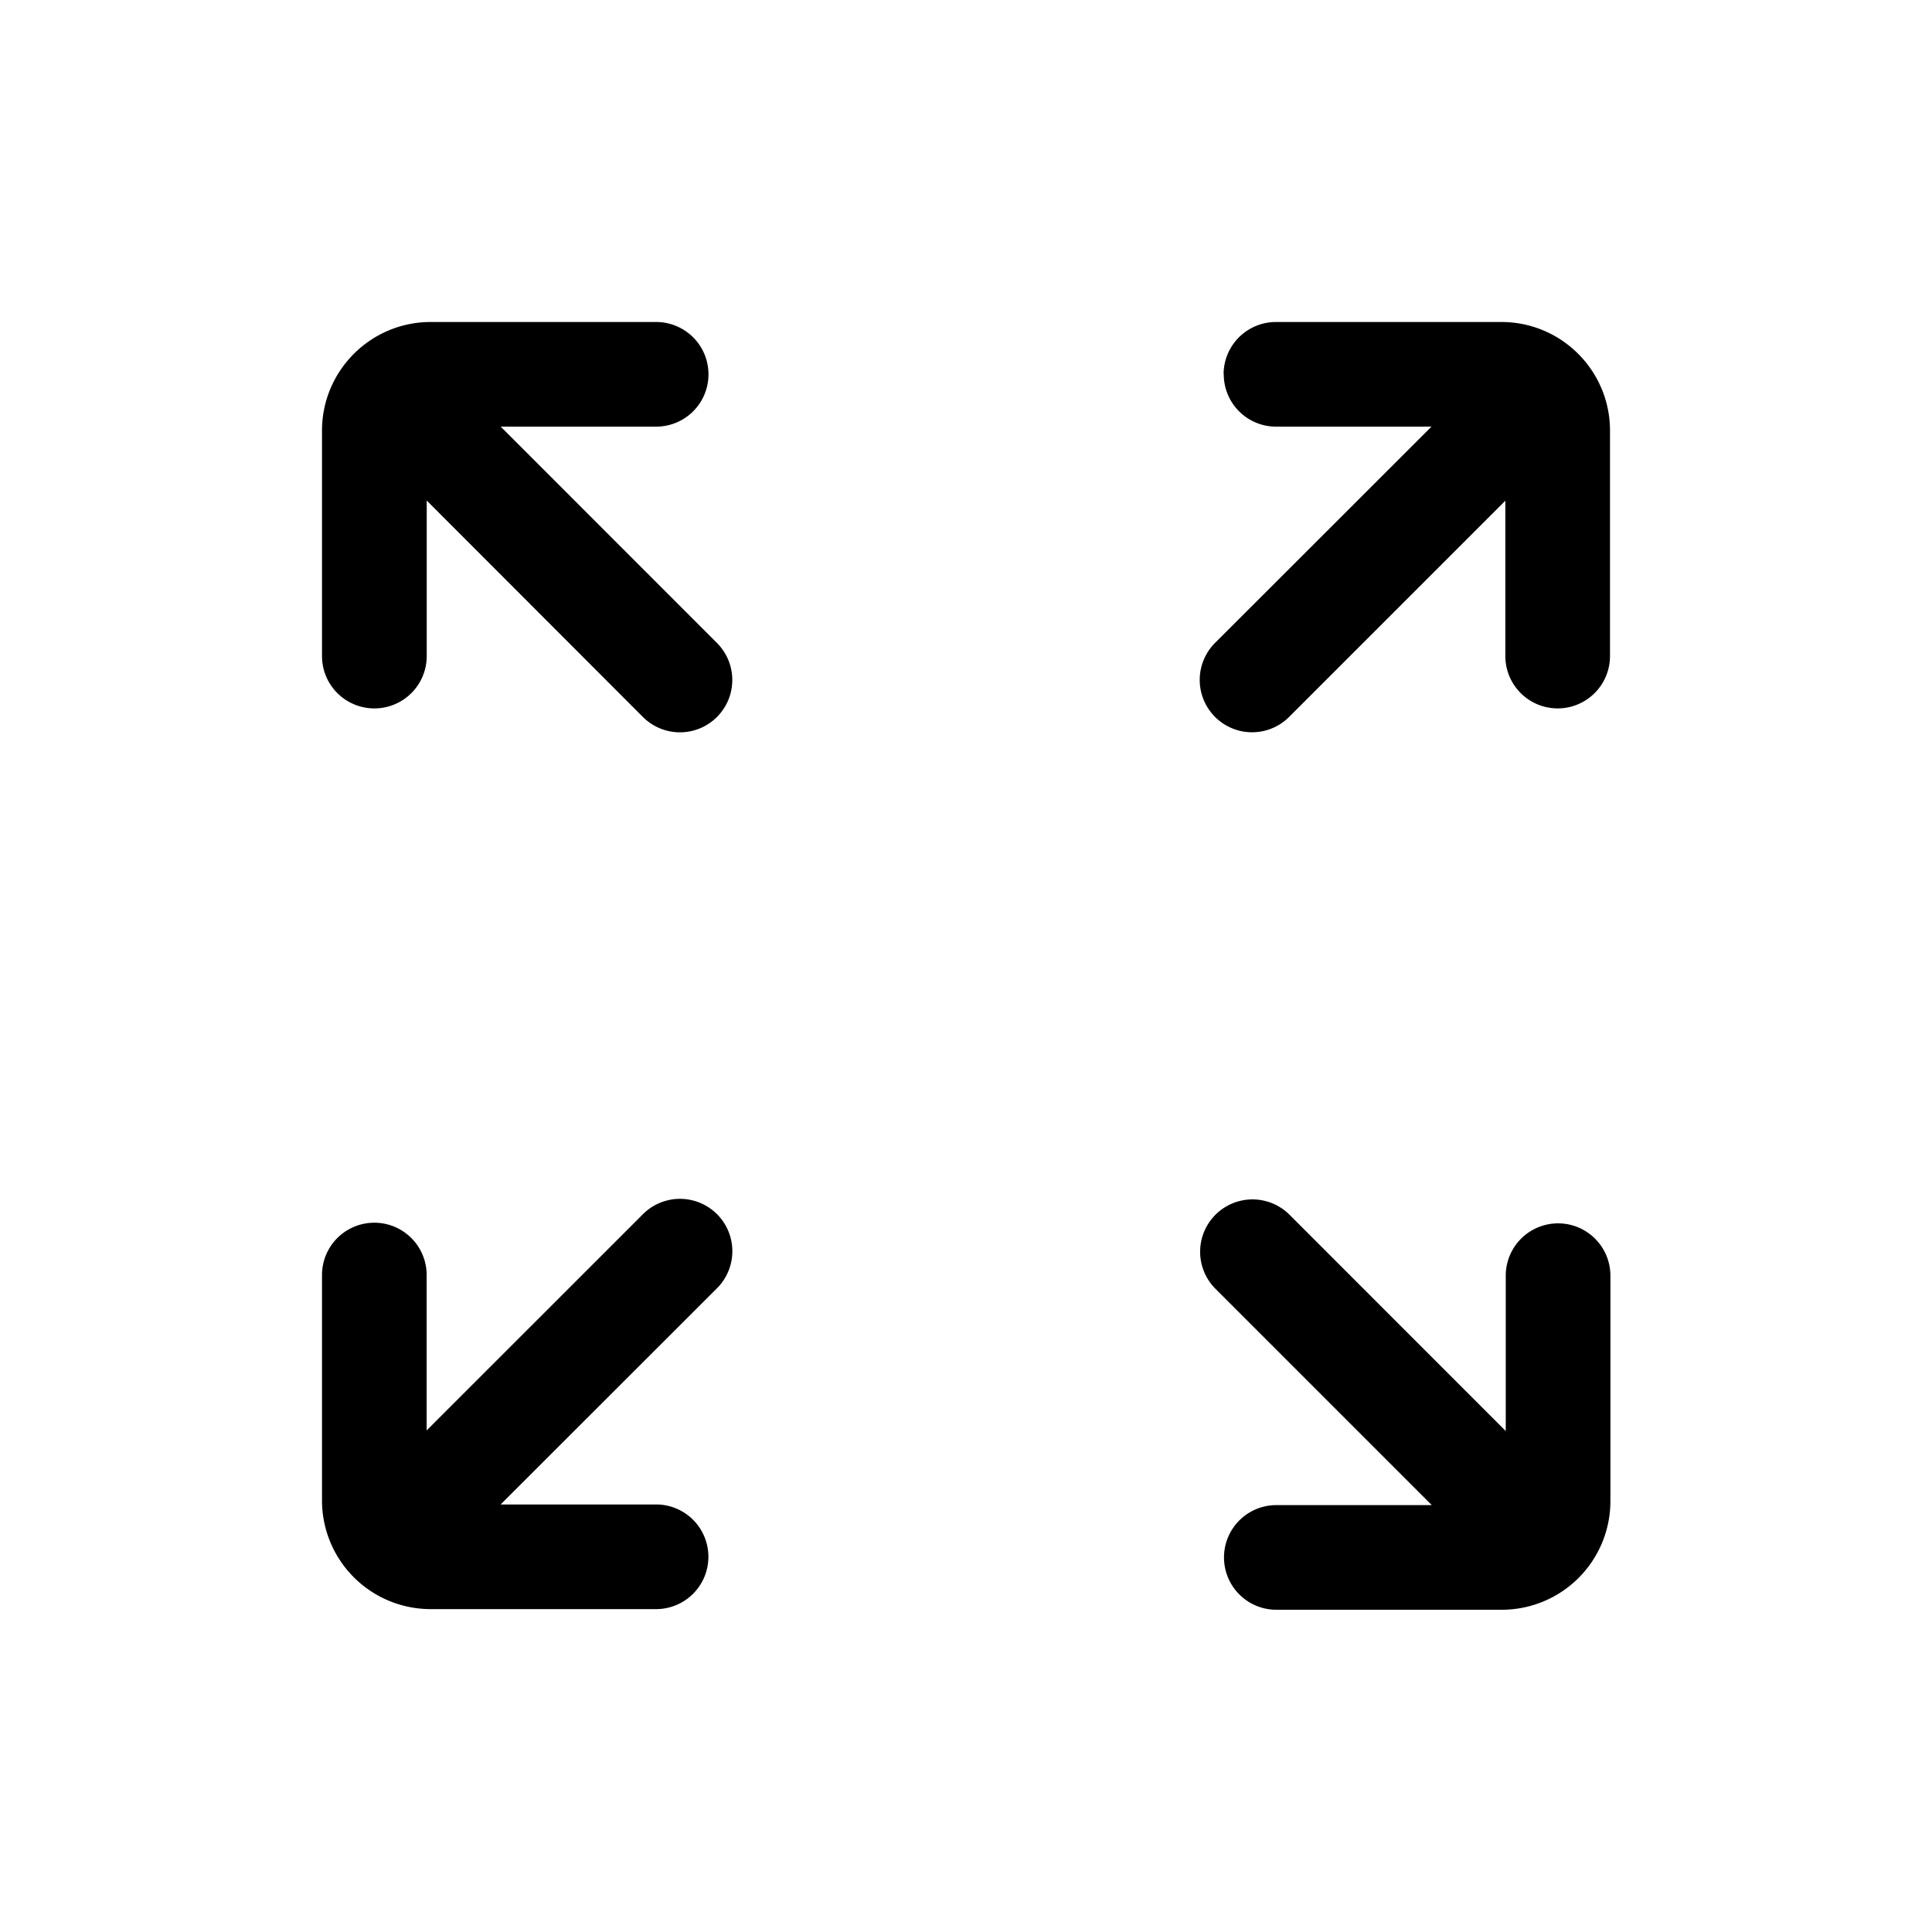 <svg xmlns="http://www.w3.org/2000/svg" viewBox="0 0 24 24">
  <defs/>
  <path fill-rule="evenodd" d="M4.65 8.8A.65.65 0 014 8.15v-2.8C4 4.604 4.606 4 5.35 4h2.801a.65.65 0 010 1.3H6.22l2.686 2.687a.65.65 0 01-.919.92L5.301 6.218v1.932a.65.65 0 01-.65.65zm1.57 9.889h1.93a.65.65 0 110 1.3h-2.8A1.35 1.35 0 014 18.639v-2.8a.65.65 0 111.3 0v1.93l2.687-2.686a.65.65 0 01.92.92l-2.688 2.686zm12.485-.912v-1.93a.65.65 0 111.3 0v2.8a1.35 1.35 0 01-1.35 1.35h-2.8a.65.65 0 110-1.3h1.931l-2.687-2.687a.65.65 0 01.92-.92l2.686 2.687zM15.2 4.65a.65.65 0 01.65-.65h2.8c.746 0 1.35.604 1.35 1.35v2.8a.65.65 0 11-1.3 0V6.22l-2.686 2.686a.65.65 0 01-.92-.92L17.782 5.3h-1.93a.65.65 0 01-.65-.65z"/>
</svg>
